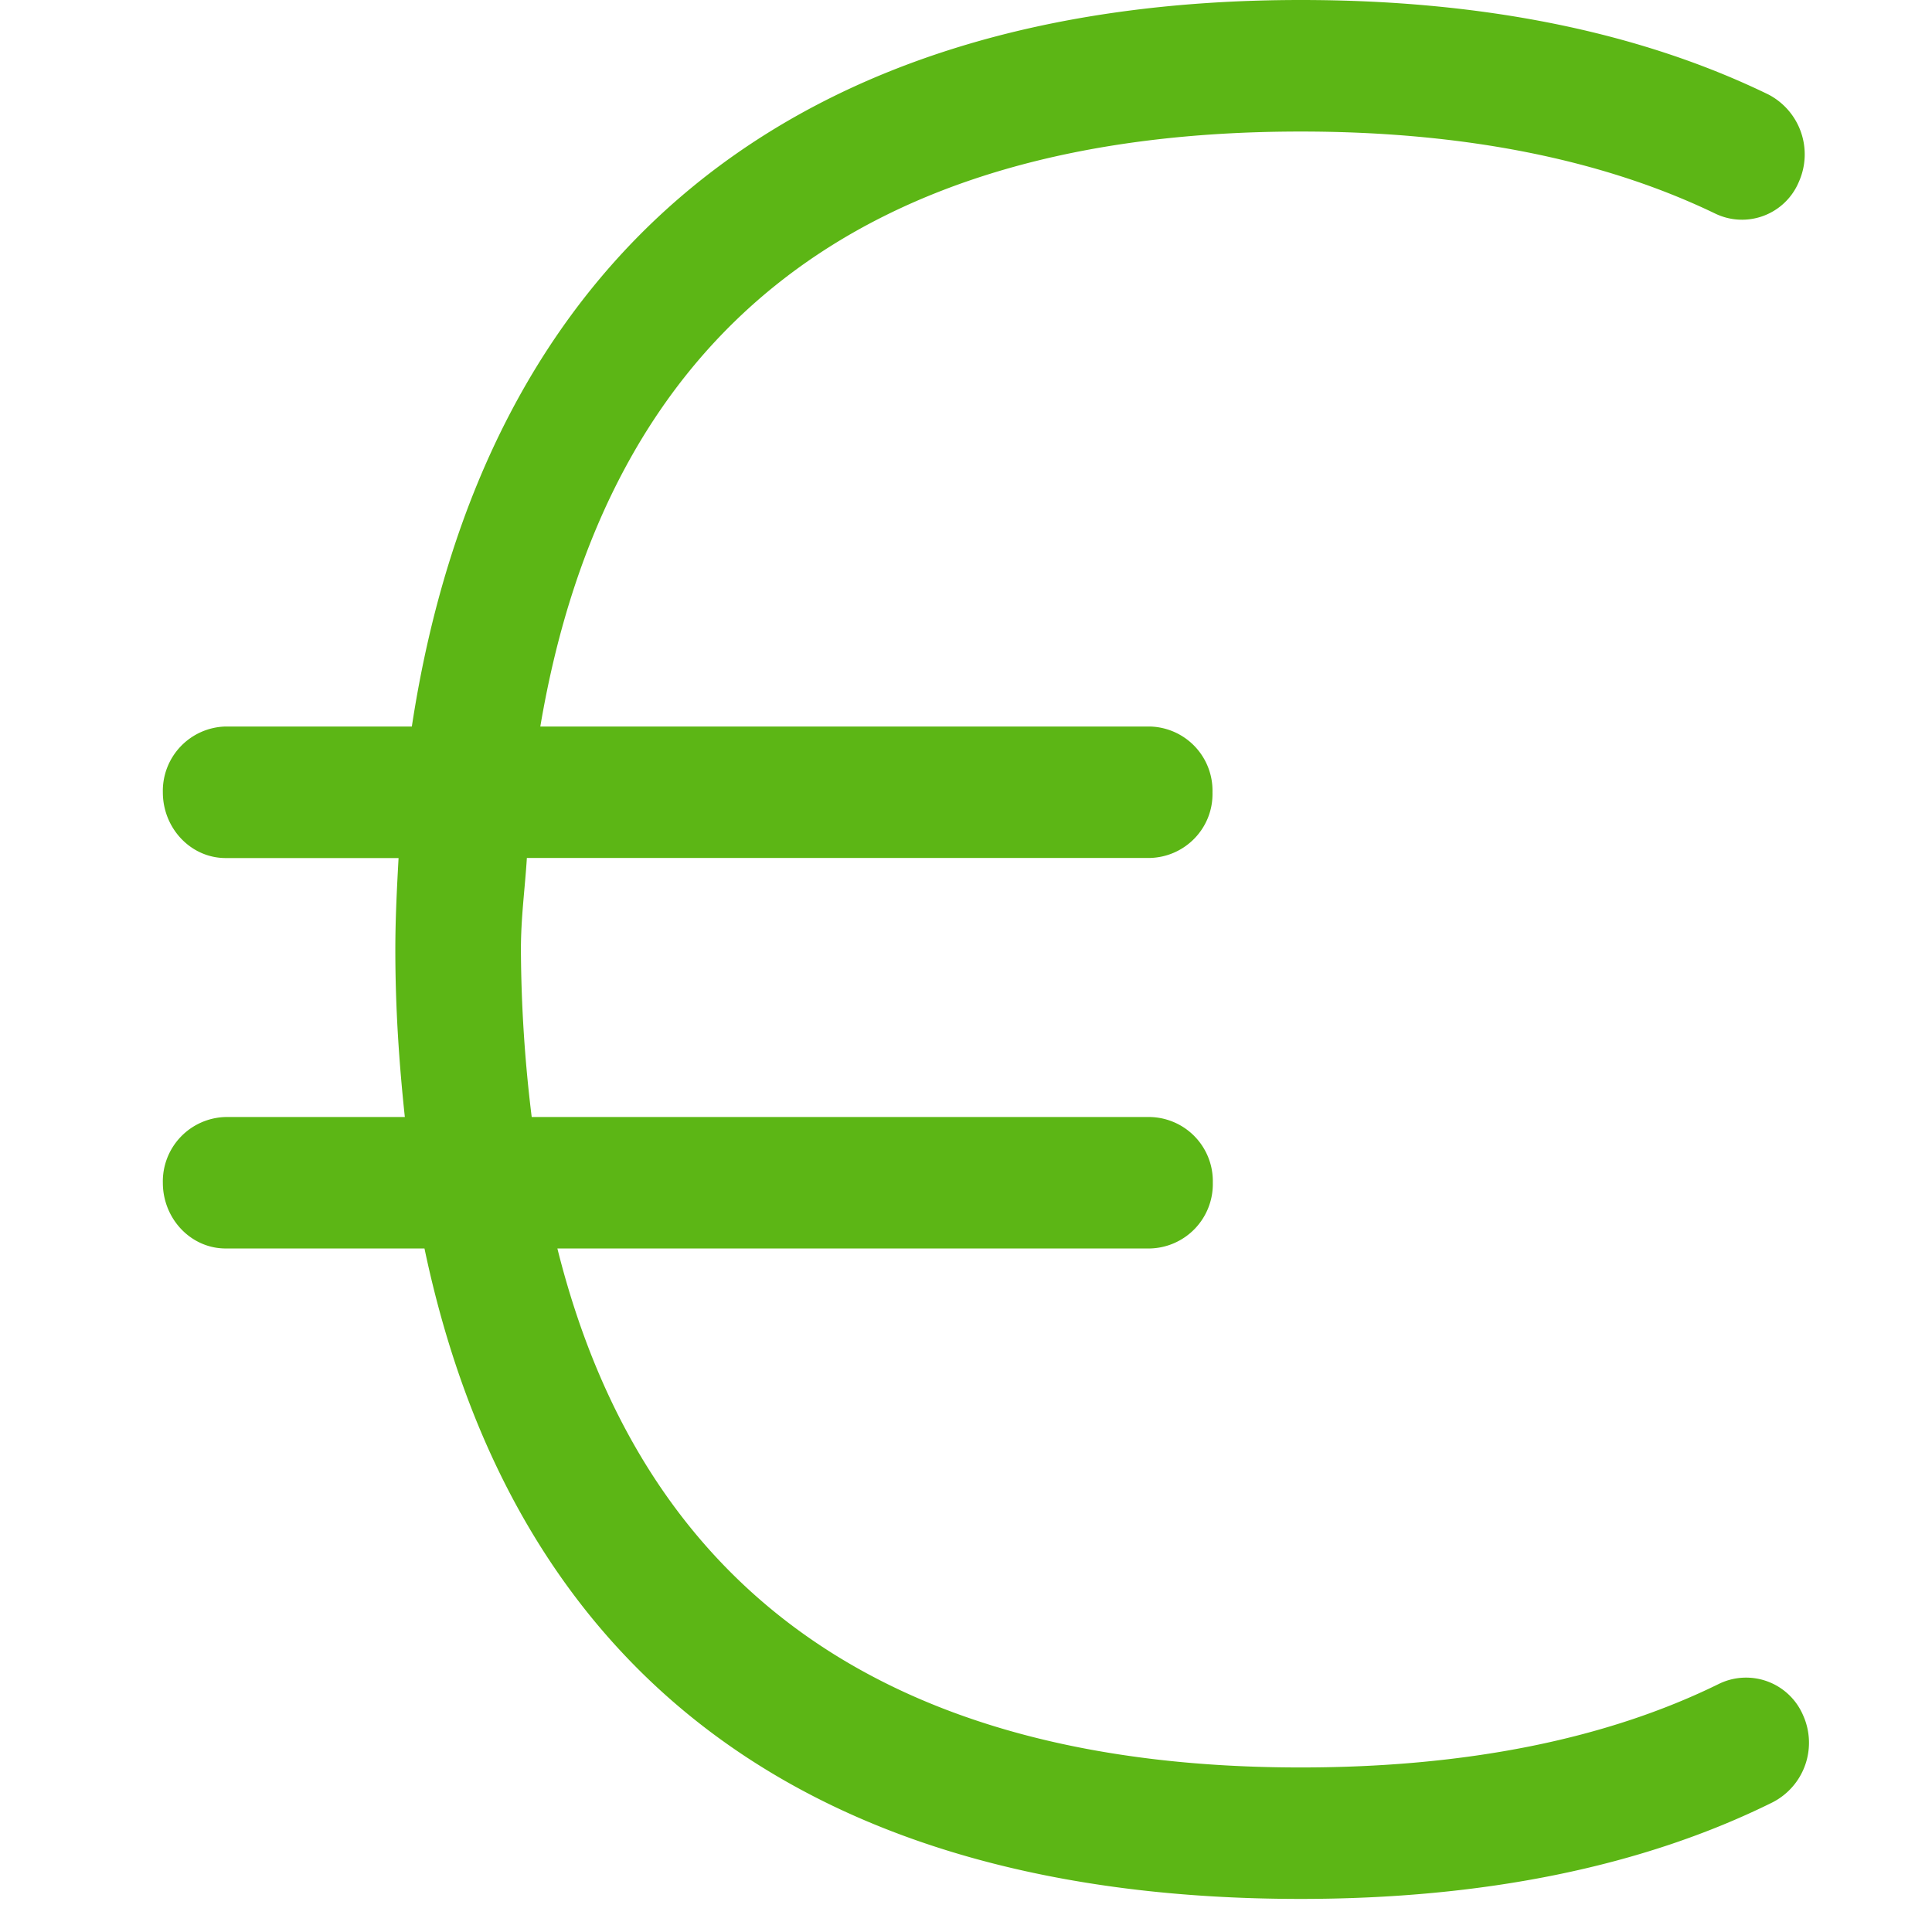 <svg width="24" height="24" viewBox="0 0 24 24" xmlns="http://www.w3.org/2000/svg"><path d="M22.397 21.304a.77.77 0 00-1.036-.39c-1.405.693-3.156 1.042-5.203 1.042-5.1 0-8.171-2.188-9.234-6.447h7.362a.8.8 0 00.78-.817.797.797 0 00-.78-.816H6.605a17.54 17.54 0 01-.134-2.078c0-.403.05-.756.074-1.14h7.737c.44-.01.79-.372.78-.813v-.003a.797.797 0 00-.78-.817h-7.57c.827-4.89 3.98-7.391 9.446-7.391 2.024 0 3.755.346 5.153 1.021a.765.765 0 001.035-.396.838.838 0 00-.38-1.086C20.36.393 18.406 0 16.158 0 9.845 0 6.007 3.18 5.116 9.025H2.803a.8.8 0 00-.78.817c0 .45.35.817.78.817h2.148c-.02.37-.04.746-.04 1.14 0 .729.047 1.411.118 2.077H2.803a.8.8 0 00-.78.816c0 .45.35.817.78.817h2.47c1.114 5.301 4.814 8.08 10.882 8.08 2.279 0 4.255-.402 5.865-1.2a.832.832 0 00.377-1.085" fill="#5CB615" fill-rule="nonzero"/></svg>